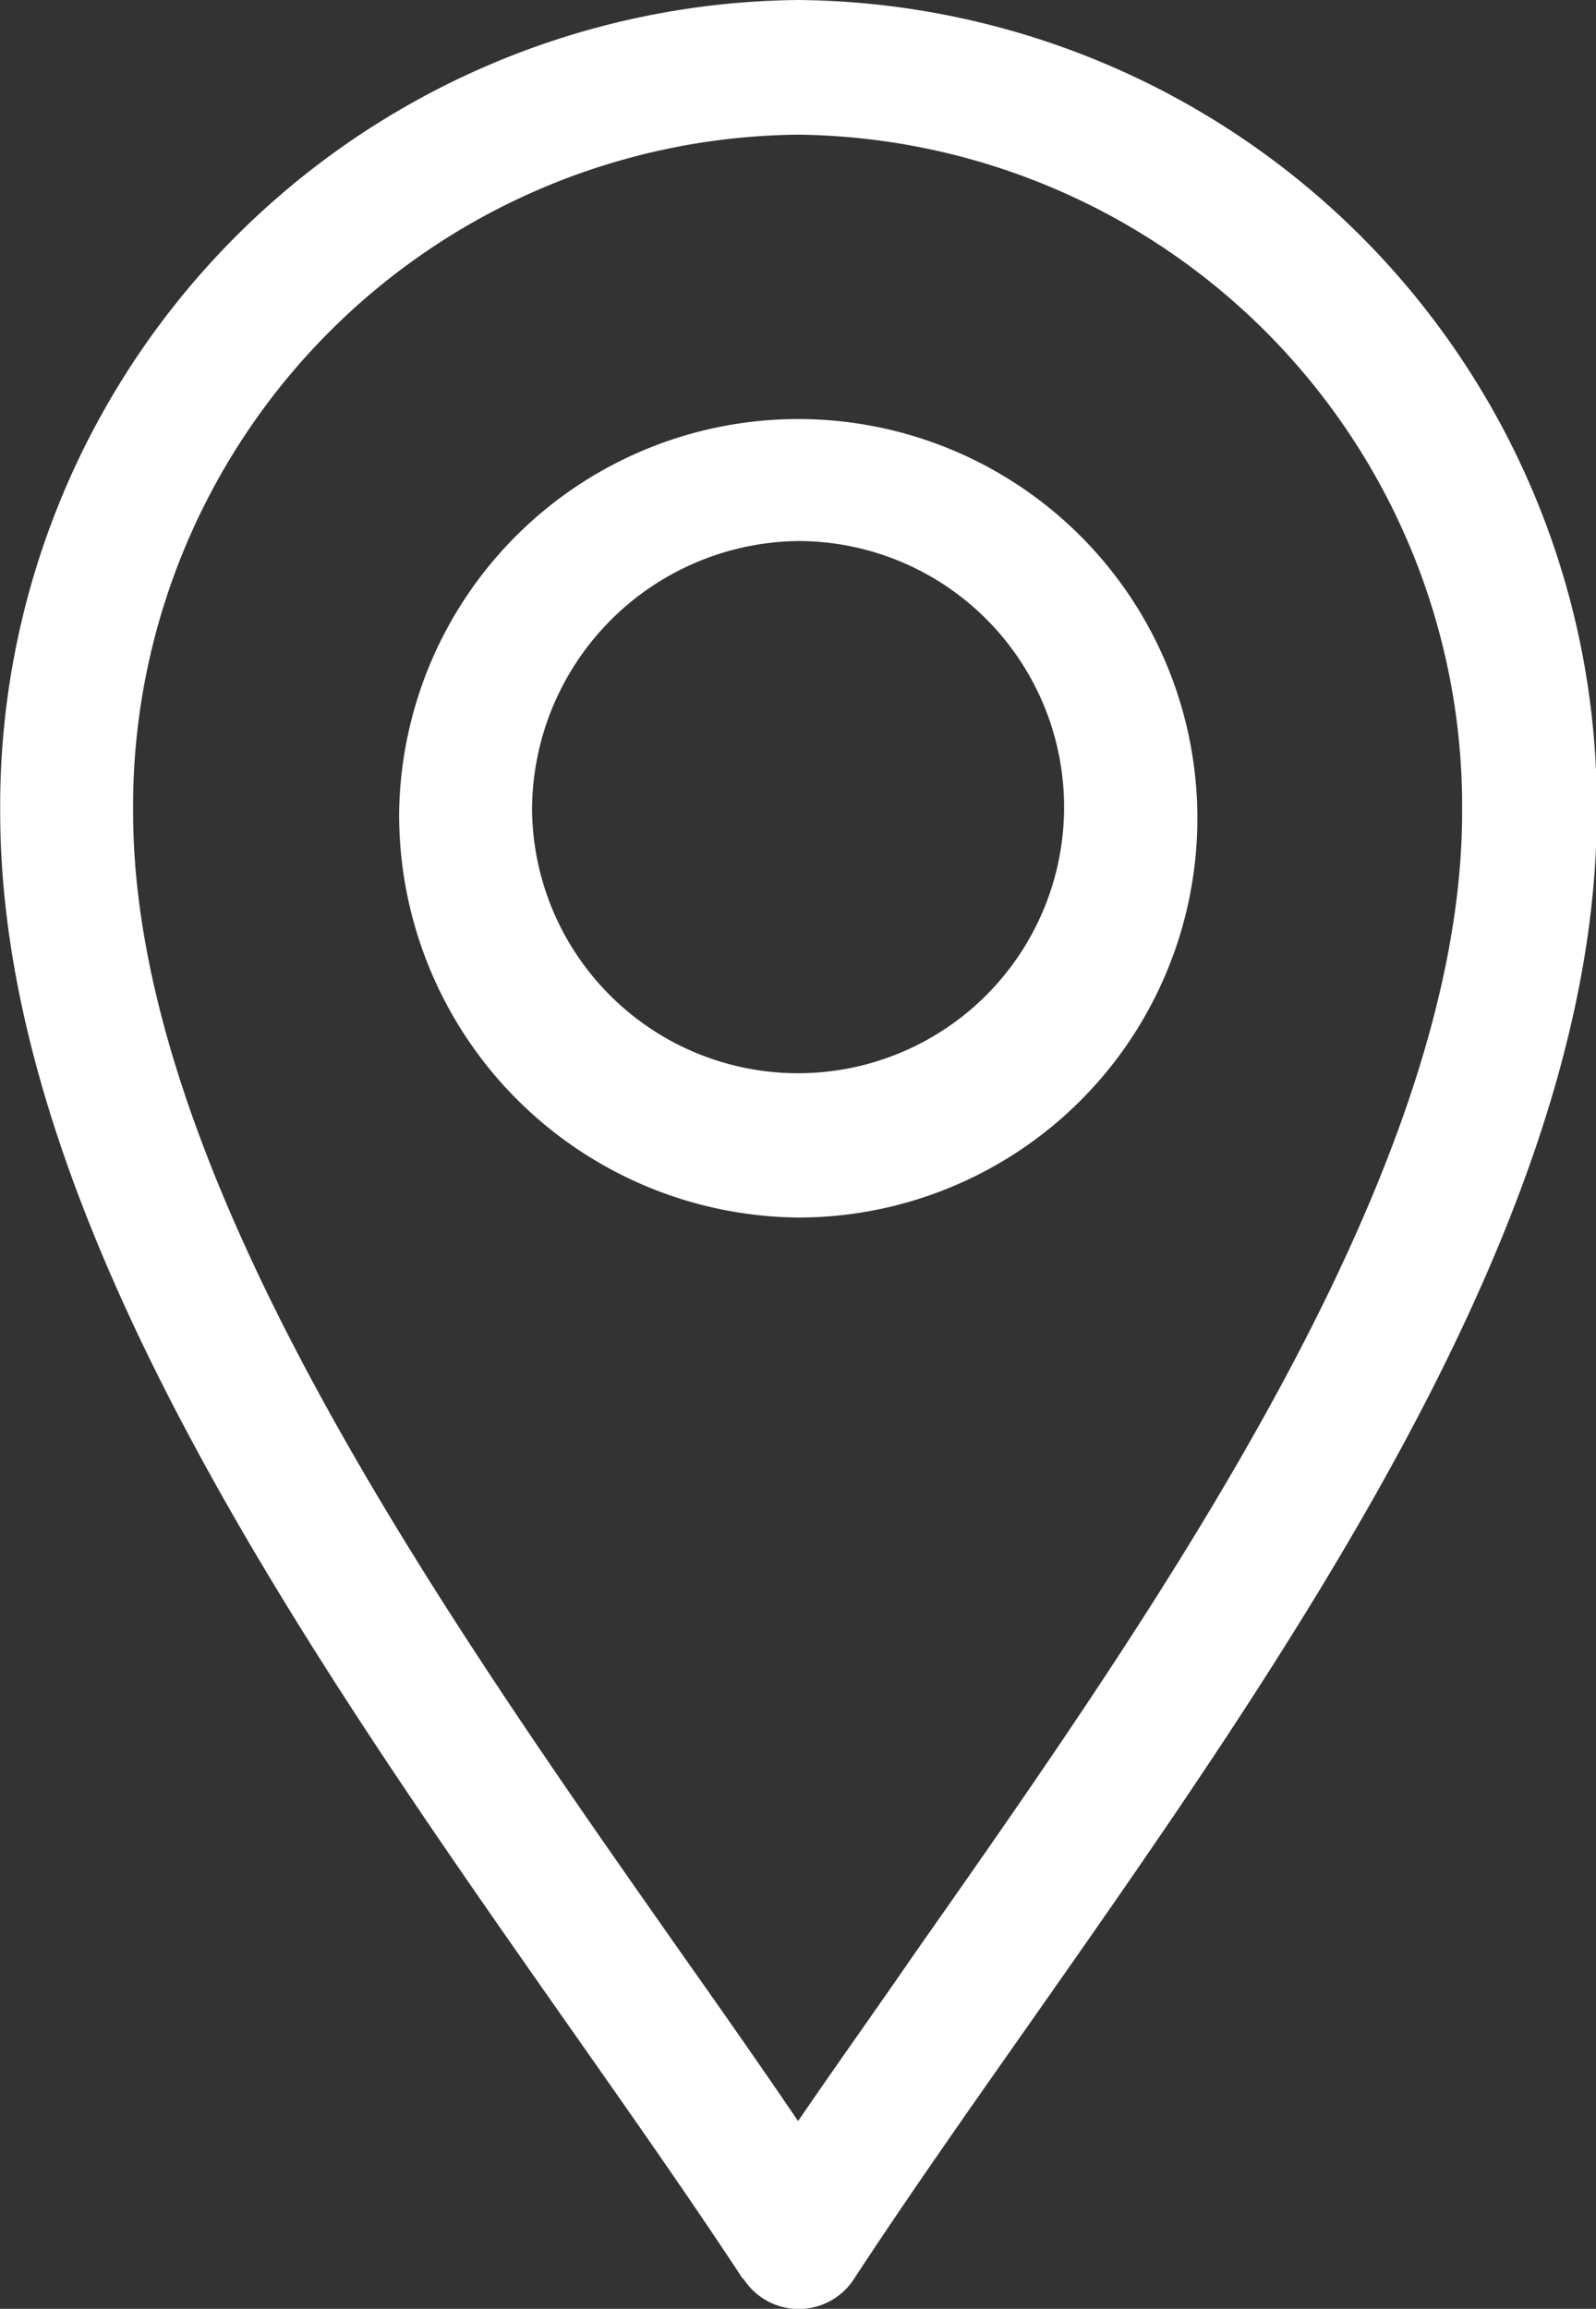 <svg xmlns="http://www.w3.org/2000/svg" width="8.297" height="12" viewBox="0 0 8.297 12">
  <rect x="0" y="0" width="8.297" height="12" fill="#333333" stroke="none"/>
  <path id="Union_10" data-name="Union 10" d="M3.86,11.843c-.263-.4-.565-.831-.884-1.285C1.581,8.571,0,6.318,0,4.219A4.189,4.189,0,0,1,4.148,0,4.189,4.189,0,0,1,8.3,4.219c0,2.1-1.582,4.352-2.978,6.34-.319.454-.62.883-.883,1.285a.342.342,0,0,1-.575,0ZM.691,4.219c0,1.874,1.58,4.124,2.849,5.931.212.3.417.593.608.874.192-.281.4-.572.608-.874C6.025,8.343,7.6,6.093,7.6,4.219A3.491,3.491,0,0,0,4.148.7,3.491,3.491,0,0,0,.691,4.219Zm1.383,0A2.075,2.075,0,1,1,4.148,6.328,2.094,2.094,0,0,1,2.074,4.219Zm.691,0A1.383,1.383,0,1,0,4.148,2.812,1.4,1.4,0,0,0,2.765,4.219Z" transform="translate(0.001)" fill="#fff"/>
</svg>
